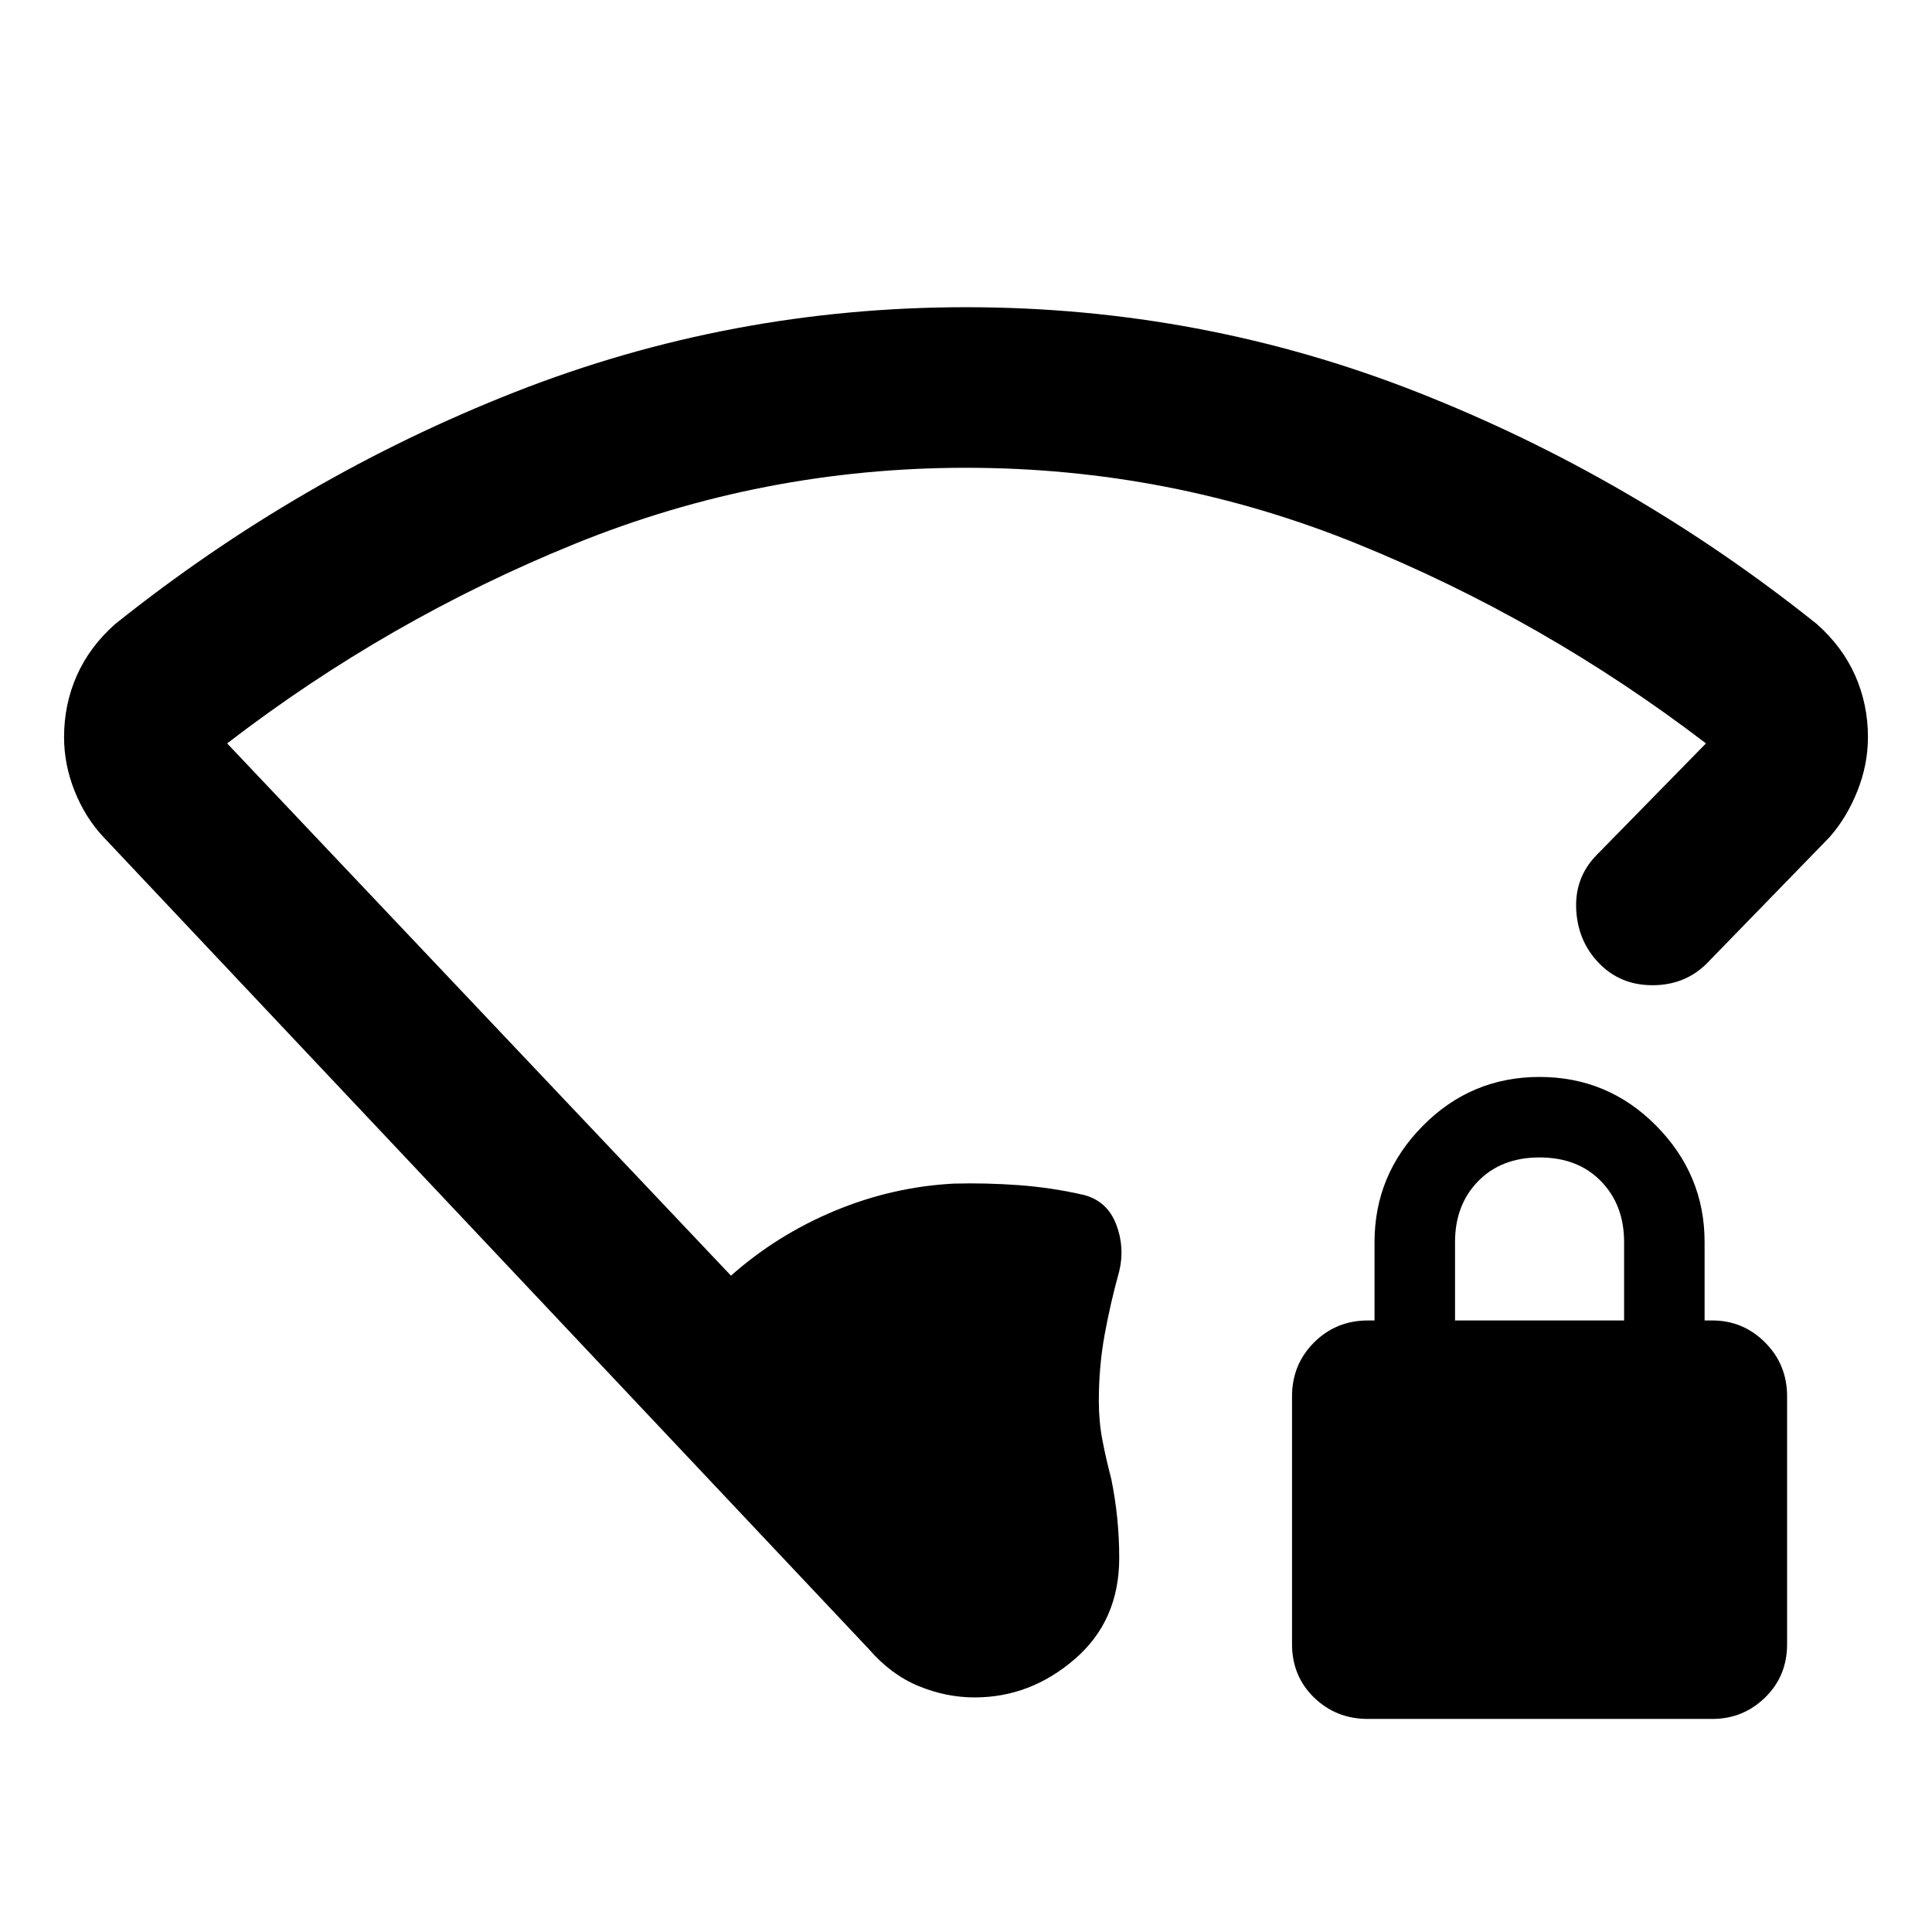 <svg xmlns="http://www.w3.org/2000/svg" height="48" viewBox="0 -960 960 960" width="48"><path d="M480-727.56q-101.22 0-194.22 37.73-93 37.74-172.91 99.22l250.35 264.48q22.91-20.3 51.61-32.24 28.69-11.93 59.17-13.5 16-.43 32.41.78 16.42 1.22 32.42 4.92 11.43 3.13 15.8 14.56 4.37 11.44 1.5 23.31-4.43 16-7.28 31.71-2.85 15.72-2.85 32.72 0 10.13 1.78 19.48 1.79 9.35 4.35 19.04 2 9.7 3 19.55 1 9.84 1 19.98 0 31.13-22.06 50.19-22.07 19.07-49.77 19.07-14.13 0-27.82-5.63-13.7-5.63-24.7-18.33L51.52-543.96q-9.13-9.69-14.41-22.89-5.28-13.19-5.28-26.89 0-16.26 6.34-30.59 6.35-14.32 19.05-25.58 91.56-73.18 198.74-115.31Q363.13-807.35 480-807.35q116.87 0 224.04 42.13 107.18 42.13 198.74 115.31 12.7 11.26 19.05 25.58 6.34 14.33 6.34 30.59 0 13.7-5.28 26.89-5.28 13.2-13.85 22.89L849.78-483q-10.82 11.96-27 12.52-16.17.57-27-9.69-11.39-10.83-12.52-27-1.13-16.18 9.7-27.57l54.73-55.87q-80.47-61.48-173.47-99.22-93-37.73-194.22-37.73Zm199.74 621.69q-15.87 0-26.81-10.65Q642-127.17 642-143.04v-123.09q0-15.87 10.93-26.8 10.94-10.94 26.81-10.94H683v-39q0-33.43 24-57.72 24-24.28 58-24.28t58 24.28q24 24.29 24 57.72v39h3.83q15.3 0 26.24 10.94Q888-282 888-266.13v123.09q0 15.87-10.93 26.52-10.94 10.65-26.24 10.65H679.74Zm43.26-198h84v-39q0-18.43-11.5-30.22-11.5-11.78-30.5-11.78t-30.5 11.78Q723-361.3 723-342.87v39Z"/></svg>